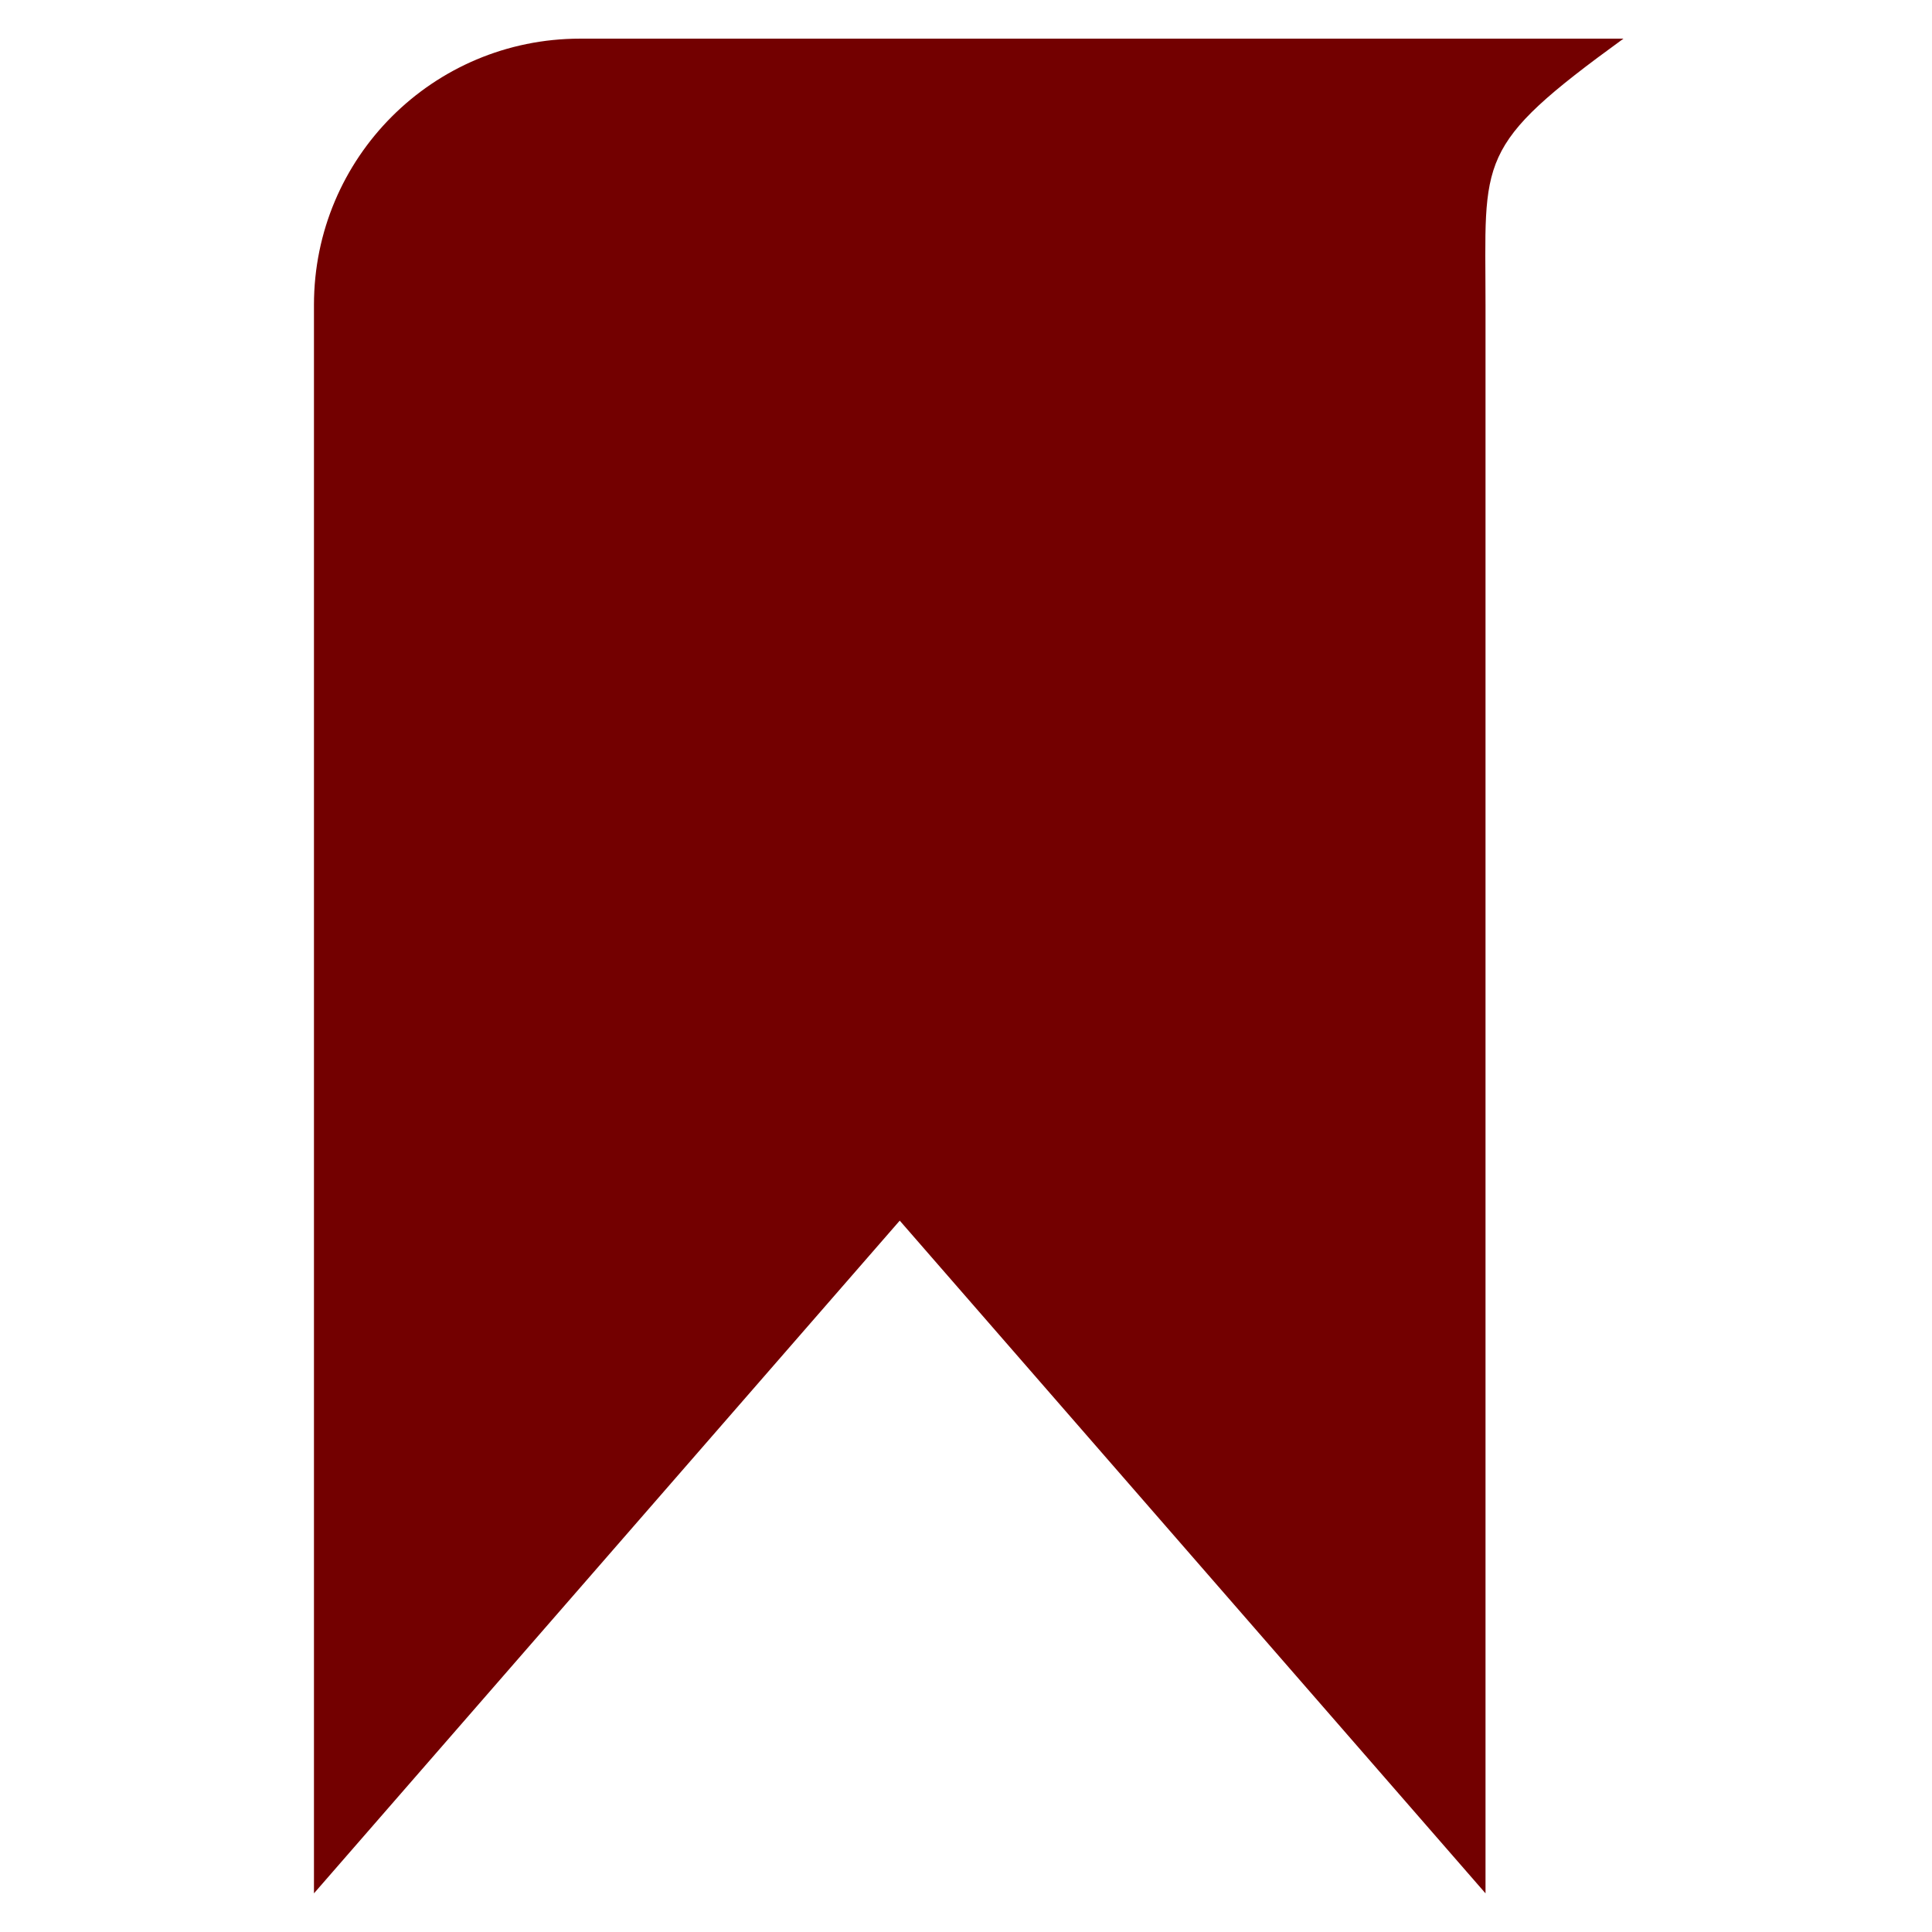 <svg height="457pt" viewBox="-65 0 457 457.145" width="457pt" xmlns="http://www.w3.org/2000/svg"><path d="m286.426 72.137v375.863l-138.605-159.176-138.605 159.176v-375.863c0-34.832 28.16-62.992 62.992-62.992h246.859c-35.383 25.691-32.641 28.16-32.641 62.992zm0 0" fill="#730000"/><path d="m9.215 457.145c-1.074 0-2.16-.188-3.203-.582-3.574-1.34-5.938-4.75-5.938-8.562v-375.855c0-39.777 32.355-72.145 72.133-72.145h246.855c3.961 0 7.473 2.555 8.699 6.32 1.223 3.77-.121 7.895-3.324 10.223-29.062 21.102-29.059 21.617-28.895 48.574l.023 7.027v375.855c0 3.812-2.363 7.223-5.938 8.562-3.555 1.34-7.598.32-10.102-2.562l-131.711-151.258-131.703 151.258c-1.773 2.035-4.305 3.145-6.898 3.145zm138.602-177.465c2.645 0 5.164 1.141 6.898 3.141l122.566 140.762-.027-358.359c-.141-23.805 1.043-33.445 15.543-46.938h-220.59c-29.691 0-53.848 24.16-53.848 53.859v351.438l122.562-140.762c1.734-2 4.254-3.141 6.895-3.141zm0 0" fill="none"/></svg>

